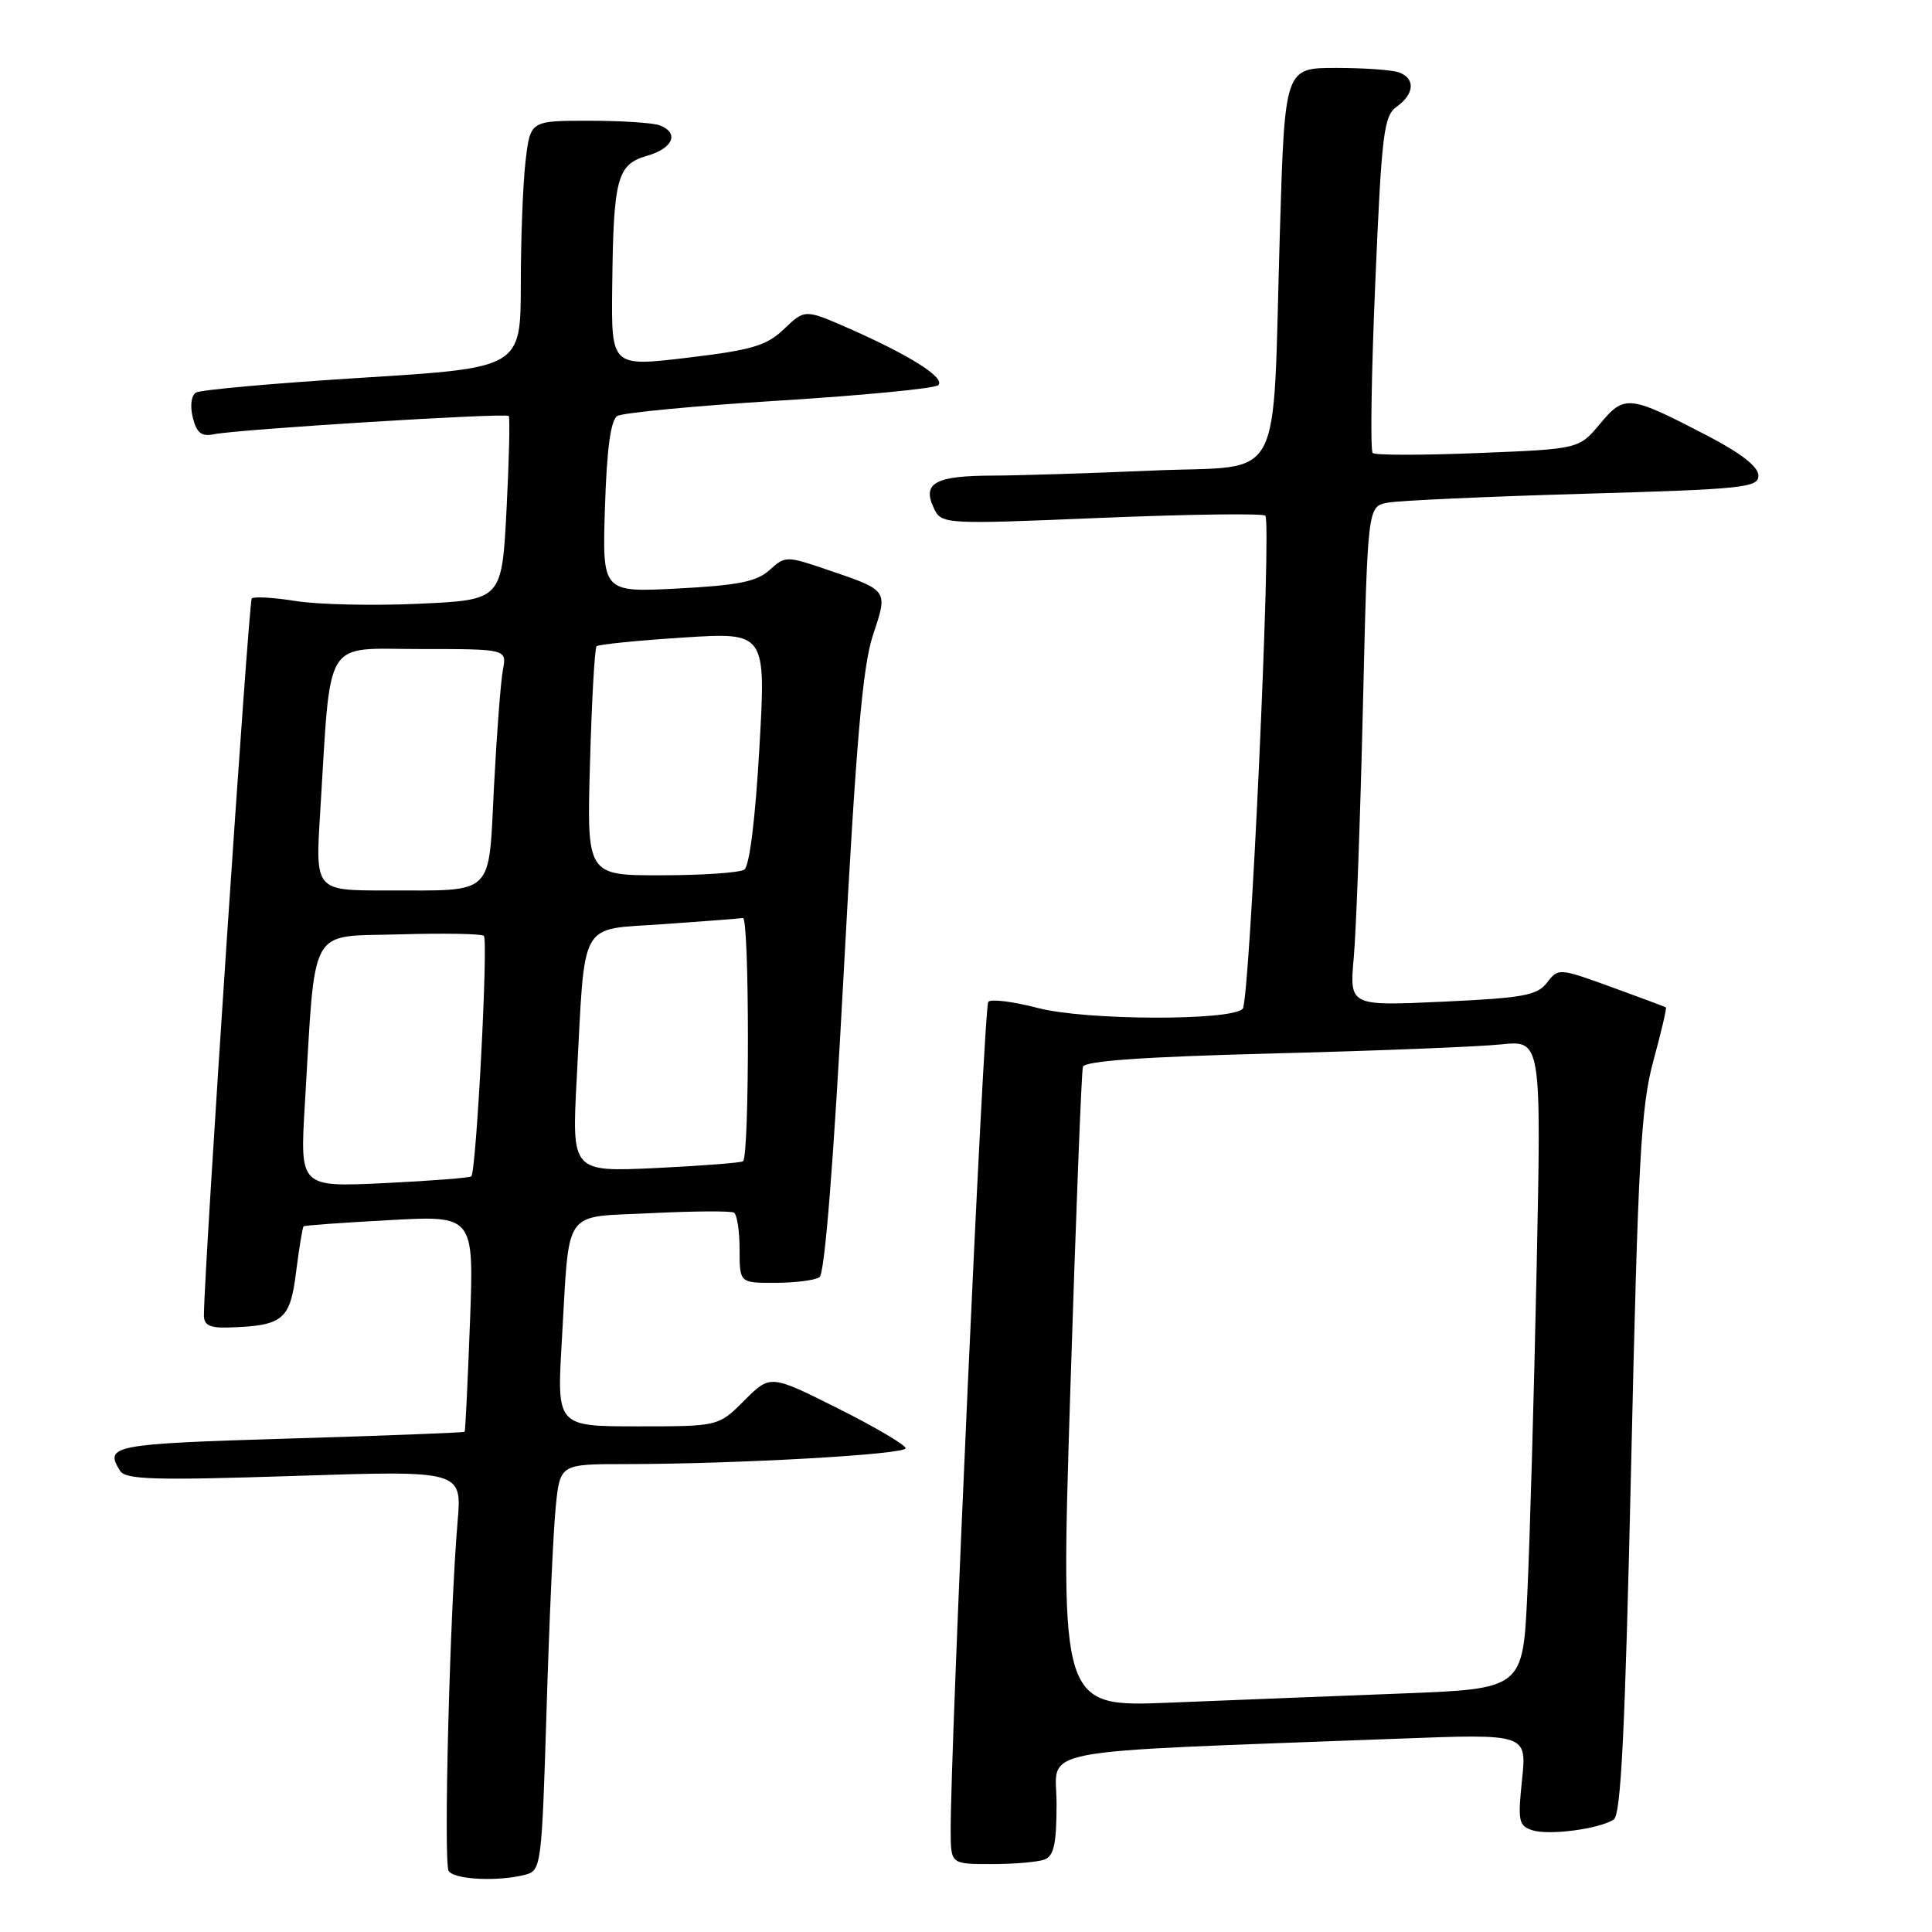 <?xml version="1.0" encoding="UTF-8" standalone="no"?>
<!DOCTYPE svg PUBLIC "-//W3C//DTD SVG 1.1//EN" "http://www.w3.org/Graphics/SVG/1.1/DTD/svg11.dtd" >
<svg xmlns="http://www.w3.org/2000/svg" xmlns:xlink="http://www.w3.org/1999/xlink" version="1.1" viewBox="0 0 256 256">
 <g >
 <path fill="currentColor"
d=" M 69.64 248.40 C 71.71 247.84 71.79 247.17 72.42 226.66 C 72.77 215.02 73.31 202.91 73.63 199.75 C 74.20 194.00 74.20 194.00 82.85 194.00 C 97.62 193.99 120.00 192.73 120.00 191.90 C 120.00 191.47 115.96 189.09 111.03 186.62 C 102.07 182.13 102.07 182.13 98.63 185.57 C 95.20 189.00 95.20 189.00 84.49 189.00 C 73.78 189.00 73.78 189.00 74.44 177.75 C 75.50 159.73 74.37 161.35 86.30 160.75 C 91.91 160.47 96.84 160.44 97.25 160.68 C 97.66 160.92 98.00 163.12 98.00 165.56 C 98.00 170.00 98.00 170.00 102.75 169.98 C 105.36 169.98 107.99 169.64 108.59 169.23 C 109.28 168.77 110.45 154.08 111.79 129.00 C 113.43 98.39 114.30 88.31 115.66 84.19 C 117.68 78.10 117.80 78.28 109.44 75.43 C 104.21 73.66 104.03 73.66 101.96 75.54 C 100.27 77.07 97.81 77.56 89.82 77.98 C 79.80 78.50 79.80 78.50 80.16 67.21 C 80.41 59.43 80.92 55.67 81.80 55.12 C 82.51 54.69 92.18 53.77 103.29 53.08 C 114.41 52.39 123.87 51.47 124.32 51.04 C 125.32 50.09 120.62 47.11 112.58 43.56 C 106.65 40.96 106.65 40.96 103.92 43.57 C 101.60 45.80 99.71 46.37 91.10 47.40 C 81.00 48.60 81.00 48.60 81.12 38.05 C 81.28 23.58 81.76 21.79 85.75 20.64 C 89.20 19.65 90.04 17.61 87.42 16.61 C 86.55 16.27 82.34 16.00 78.06 16.00 C 70.28 16.00 70.28 16.00 69.65 21.25 C 69.30 24.14 69.01 31.50 69.01 37.62 C 69.00 48.74 69.00 48.74 48.02 50.05 C 36.48 50.77 26.56 51.65 25.96 52.02 C 25.34 52.41 25.16 53.80 25.55 55.34 C 26.06 57.38 26.70 57.88 28.36 57.54 C 31.57 56.88 67.02 54.68 67.41 55.12 C 67.59 55.33 67.46 60.90 67.12 67.50 C 66.50 79.50 66.50 79.50 55.50 80.00 C 49.45 80.28 42.11 80.11 39.19 79.64 C 36.27 79.17 33.65 79.02 33.36 79.30 C 32.95 79.72 27.09 167.38 27.02 174.25 C 27.00 175.58 27.78 175.98 30.25 175.90 C 37.51 175.68 38.44 174.92 39.23 168.56 C 39.64 165.34 40.09 162.61 40.23 162.49 C 40.38 162.37 45.52 162.00 51.65 161.67 C 62.81 161.06 62.81 161.06 62.27 175.28 C 61.98 183.10 61.66 189.60 61.57 189.72 C 61.48 189.83 50.96 190.24 38.20 190.62 C 14.89 191.32 13.78 191.53 15.92 194.90 C 16.65 196.06 20.51 196.17 39.01 195.57 C 61.22 194.84 61.22 194.84 60.63 201.67 C 59.60 213.73 58.75 246.79 59.45 247.91 C 60.16 249.07 66.09 249.35 69.64 248.40 Z  M 138.42 246.39 C 139.65 245.92 140.00 244.27 140.00 239.01 C 140.00 231.44 135.59 232.27 185.41 230.38 C 202.31 229.74 202.31 229.74 201.68 235.81 C 201.10 241.32 201.23 241.94 203.06 242.52 C 205.27 243.22 211.78 242.37 213.82 241.11 C 214.79 240.51 215.33 229.52 216.14 193.91 C 217.05 153.64 217.44 146.58 219.08 140.57 C 220.12 136.76 220.87 133.57 220.74 133.48 C 220.61 133.40 217.35 132.18 213.50 130.78 C 206.58 128.27 206.48 128.26 204.99 130.20 C 203.69 131.90 201.84 132.24 191.15 132.73 C 178.81 133.30 178.81 133.30 179.38 126.90 C 179.70 123.38 180.24 108.49 180.59 93.80 C 181.22 67.11 181.22 67.11 183.86 66.61 C 185.31 66.33 196.96 65.80 209.75 65.43 C 231.02 64.82 233.00 64.62 233.00 63.01 C 233.00 61.85 230.69 60.05 226.25 57.74 C 215.84 52.33 215.26 52.26 212.02 56.15 C 209.22 59.50 209.22 59.50 195.86 60.03 C 188.51 60.33 182.23 60.33 181.89 60.03 C 181.56 59.74 181.71 49.60 182.23 37.50 C 183.08 17.58 183.35 15.37 185.08 14.13 C 187.41 12.46 187.56 10.43 185.42 9.61 C 184.55 9.27 180.78 9.00 177.04 9.00 C 170.24 9.00 170.24 9.00 169.59 30.75 C 168.56 65.10 170.44 61.58 152.77 62.35 C 144.47 62.71 134.94 63.01 131.59 63.02 C 124.01 63.03 122.21 63.98 123.67 67.18 C 124.73 69.50 124.73 69.50 145.90 68.62 C 157.55 68.14 167.34 68.01 167.66 68.33 C 168.53 69.20 165.61 132.73 164.66 133.68 C 163.05 135.29 143.79 135.21 137.55 133.57 C 134.27 132.71 131.30 132.34 130.95 132.75 C 130.37 133.42 125.89 232.32 125.97 242.75 C 126.00 247.00 126.00 247.00 131.42 247.00 C 134.40 247.00 137.55 246.73 138.42 246.39 Z  M 40.39 146.40 C 41.84 122.19 40.75 124.17 52.84 123.81 C 58.70 123.64 63.78 123.72 64.11 124.00 C 64.72 124.50 63.12 155.17 62.45 155.87 C 62.26 156.07 57.07 156.47 50.92 156.77 C 39.74 157.30 39.74 157.30 40.39 146.40 Z  M 76.42 142.90 C 77.56 121.50 76.58 123.26 87.83 122.46 C 93.15 122.09 97.92 121.72 98.44 121.64 C 99.31 121.51 99.33 153.00 98.46 153.87 C 98.26 154.07 93.07 154.47 86.93 154.77 C 75.76 155.29 75.76 155.29 76.42 142.90 Z  M 42.42 107.75 C 43.89 84.02 42.69 86.00 55.68 86.00 C 67.16 86.00 67.16 86.00 66.64 88.75 C 66.35 90.26 65.82 97.20 65.46 104.16 C 64.70 118.96 65.73 117.97 51.14 117.99 C 41.78 118.00 41.78 118.00 42.42 107.75 Z  M 78.18 101.03 C 78.41 92.80 78.80 85.87 79.05 85.63 C 79.30 85.39 84.45 84.87 90.50 84.48 C 101.50 83.77 101.50 83.77 100.62 99.14 C 100.09 108.48 99.31 114.79 98.62 115.23 C 98.01 115.64 93.06 115.98 87.63 115.98 C 77.75 116.00 77.75 116.00 78.18 101.03 Z  M 141.82 184.35 C 142.55 161.33 143.30 141.99 143.49 141.36 C 143.74 140.58 151.53 140.03 168.67 139.59 C 182.33 139.24 195.92 138.70 198.87 138.39 C 204.24 137.83 204.24 137.83 203.61 168.16 C 203.26 184.85 202.71 204.19 202.38 211.14 C 201.79 223.78 201.79 223.78 185.64 224.40 C 176.77 224.74 162.97 225.29 155.00 225.61 C 140.50 226.20 140.50 226.20 141.82 184.35 Z "/>
</g>
</svg>